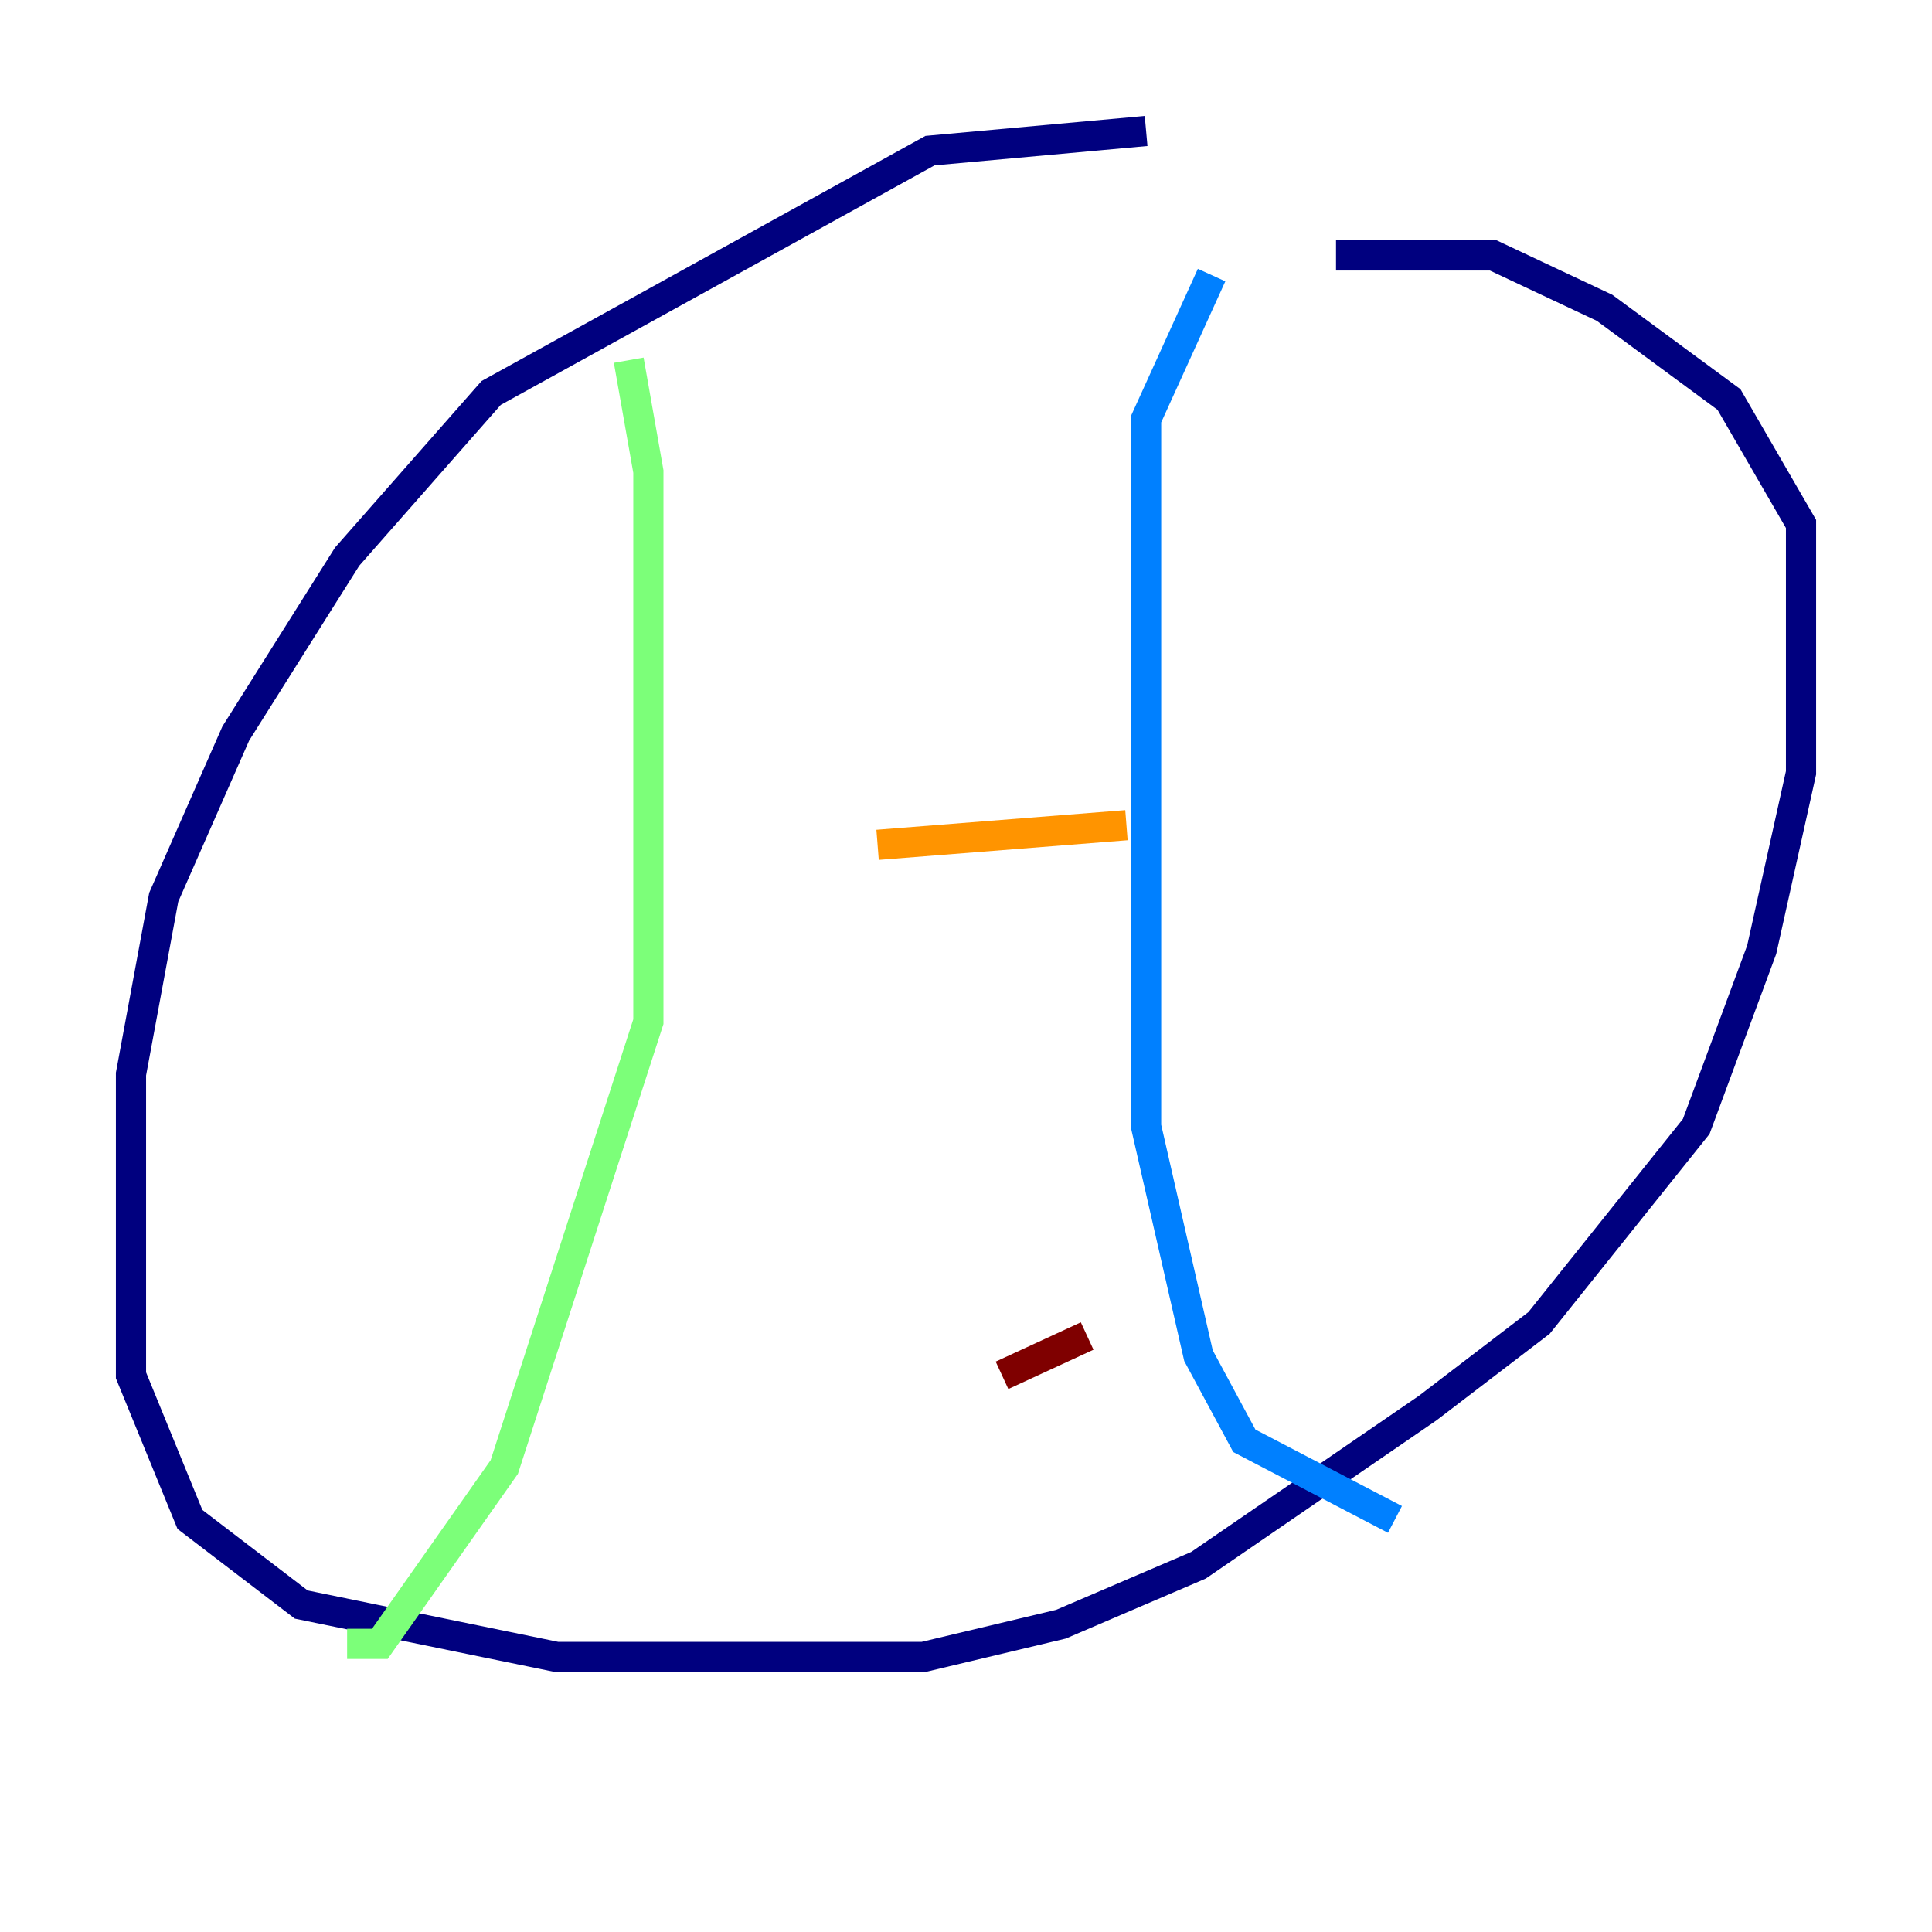 <?xml version="1.0" encoding="utf-8" ?>
<svg baseProfile="tiny" height="128" version="1.2" viewBox="0,0,128,128" width="128" xmlns="http://www.w3.org/2000/svg" xmlns:ev="http://www.w3.org/2001/xml-events" xmlns:xlink="http://www.w3.org/1999/xlink"><defs /><polyline fill="none" points="75.932,8.678 61.614,9.98 32.542,26.034 22.997,36.881 15.62,48.597 10.848,59.444 8.678,71.159 8.678,91.119 12.583,100.664 19.959,106.305 36.881,109.776 61.18,109.776 70.291,107.607 79.403,103.702 94.59,93.288 101.966,87.647 112.38,74.63 116.719,62.915 119.322,51.2 119.322,34.712 114.549,26.468 106.305,20.393 98.929,16.922 88.515,16.922" stroke="#00007f" stroke-width="2" /><polyline fill="none" points="80.271,18.224 75.932,27.77 75.932,74.63 79.403,89.817 82.441,95.458 92.42,100.664" stroke="#0080ff" stroke-width="2" /><polyline fill="none" points="41.654,23.864 42.956,31.241 42.956,67.688 33.41,97.193 25.166,108.909 22.997,108.909" stroke="#7cff79" stroke-width="2" /><polyline fill="none" points="58.142,55.973 74.63,54.671" stroke="#ff9400" stroke-width="2" /><polyline fill="none" points="66.386,91.119 72.027,88.515" stroke="#7f0000" stroke-width="2" /></svg>